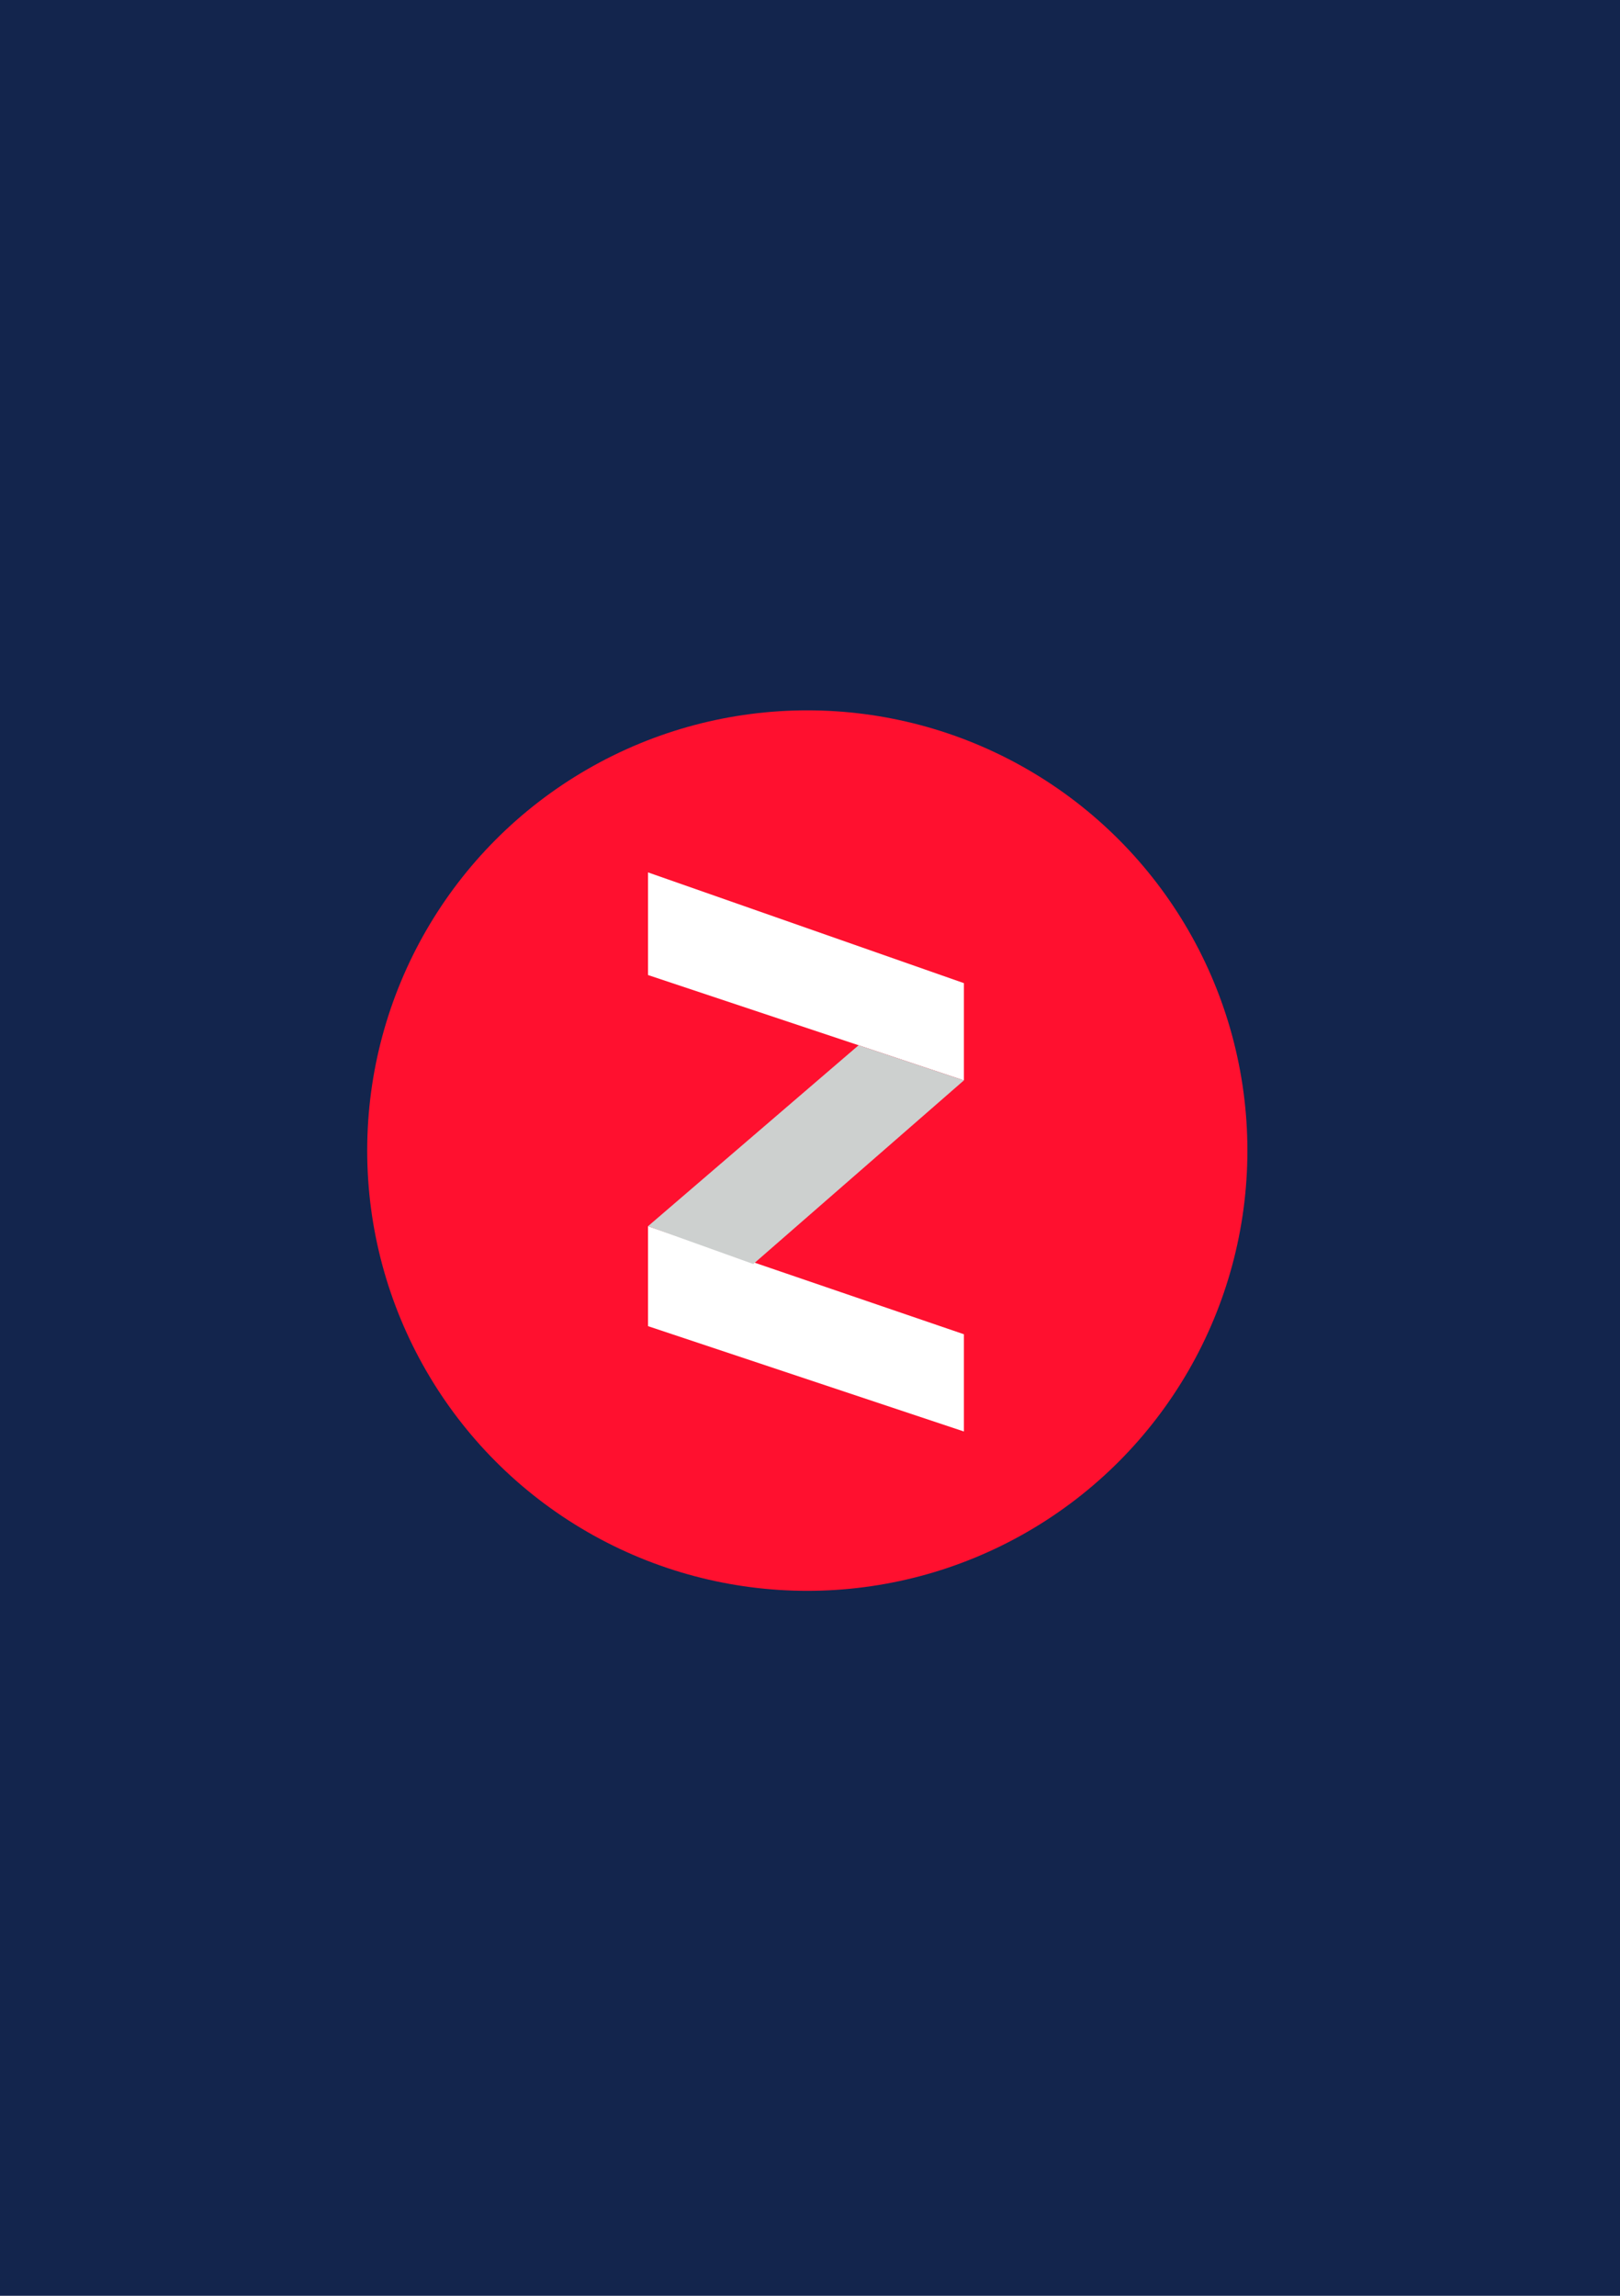 <?xml version="1.0" encoding="utf-8"?>
<!-- Generator: Adobe Illustrator 23.0.6, SVG Export Plug-In . SVG Version: 6.00 Build 0)  -->
<svg version="1.0" id="dzen_1_" xmlns="http://www.w3.org/2000/svg" xmlns:xlink="http://www.w3.org/1999/xlink" x="0px" y="0px"
	 viewBox="0 0 60 85" enable-background="new 0 0 60 85" xml:space="preserve">
<rect id="dzen" fill="#13254D" width="60" height="85"/>
<circle fill="#FF102F" cx="29.9" cy="42.6" r="16.3"/>
<g id="Слой_6">
	<polygon fill="#FFFFFF" points="24,36.1 24,32.3 35.7,36.4 35.7,40 	"/>
</g>
<g id="Слой_7">
	<polygon fill="#FFFFFF" points="24,45.4 24,49.1 35.7,53 35.7,49.4 	"/>
</g>
<g id="Слой_8">
	<polygon fill="#CDD0CF" points="31.8,38.7 24,45.4 27.9,46.8 35.7,40 	"/>
</g>
</svg>
